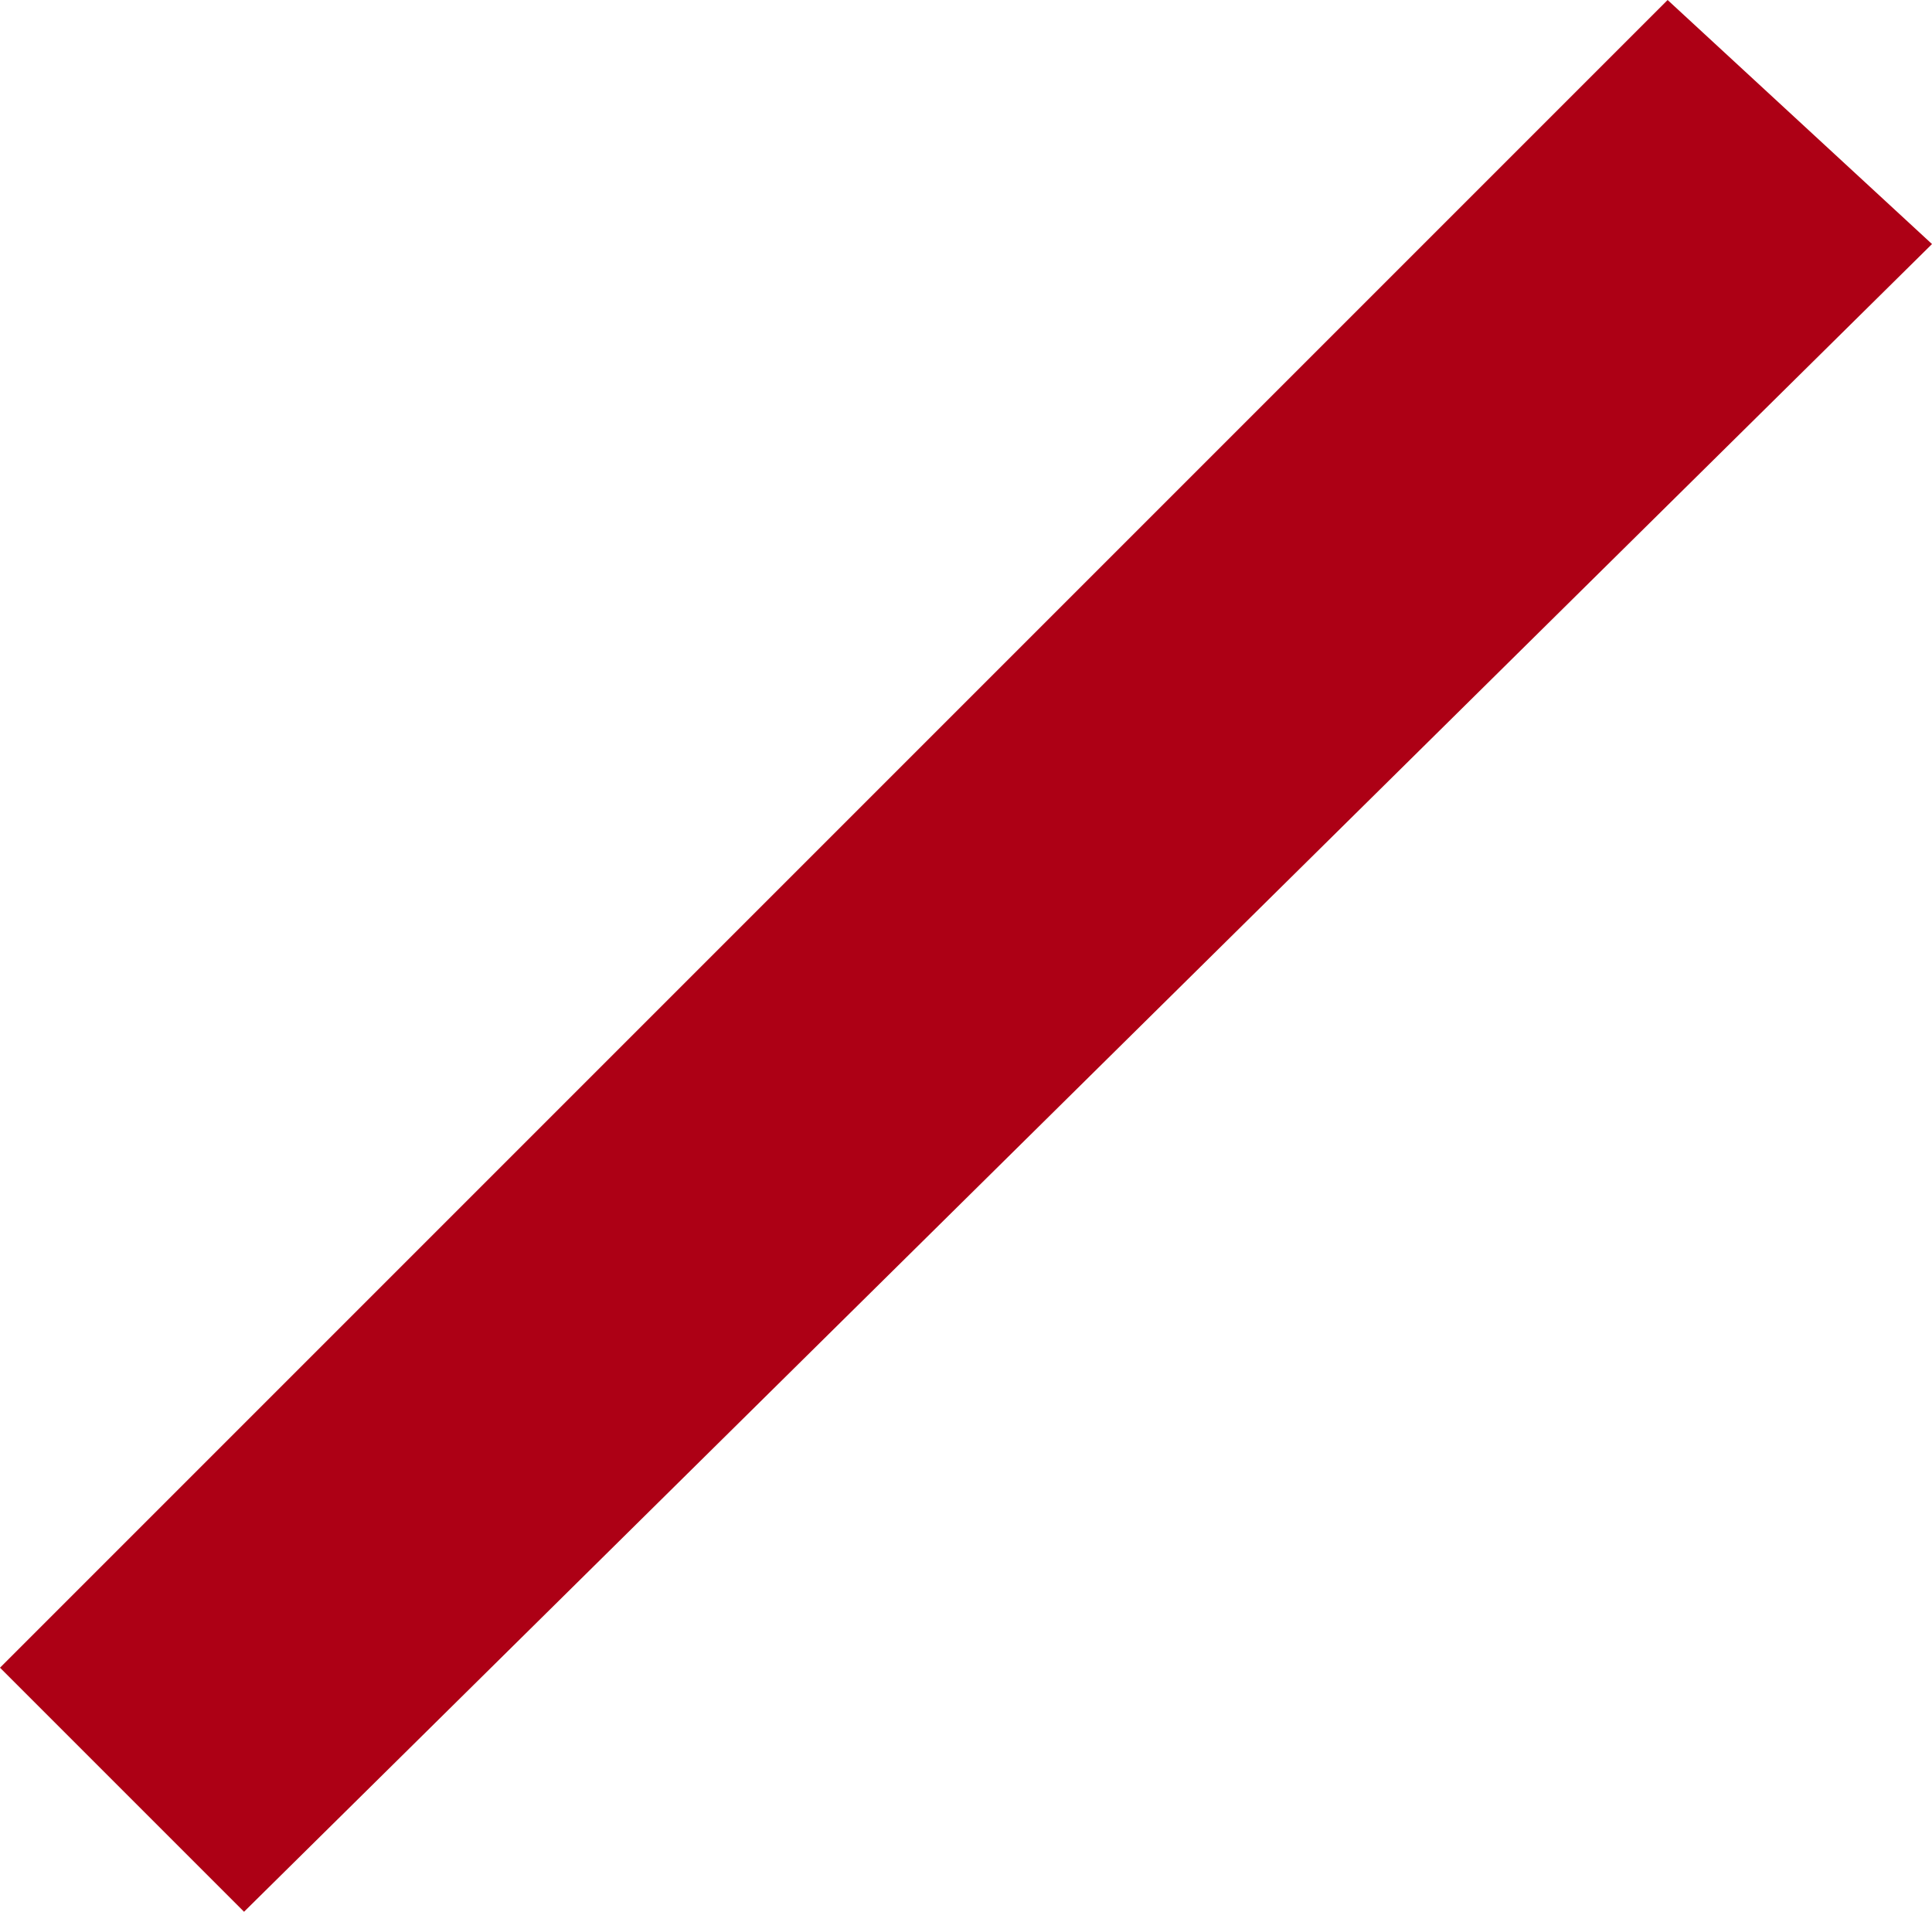 <?xml version="1.0" encoding="utf-8"?>
<!-- Generator: Adobe Illustrator 21.1.0, SVG Export Plug-In . SVG Version: 6.00 Build 0)  -->
<svg version="1.1" id="Layer_1" xmlns="http://www.w3.org/2000/svg" xmlns:xlink="http://www.w3.org/1999/xlink" x="0px" y="0px"
	 viewBox="0 0 9.5 9.4" style="enable-background:new 0 0 9.5 9.4;" xml:space="preserve">
<style type="text/css">
	.st0{fill:#AD0015;}
</style>
<g>
	<g>
		<polygon class="st0" points="1.2,9.4 0,8.2 8.2,0 9.5,1.2 		"/>
	</g>
</g>
</svg>
